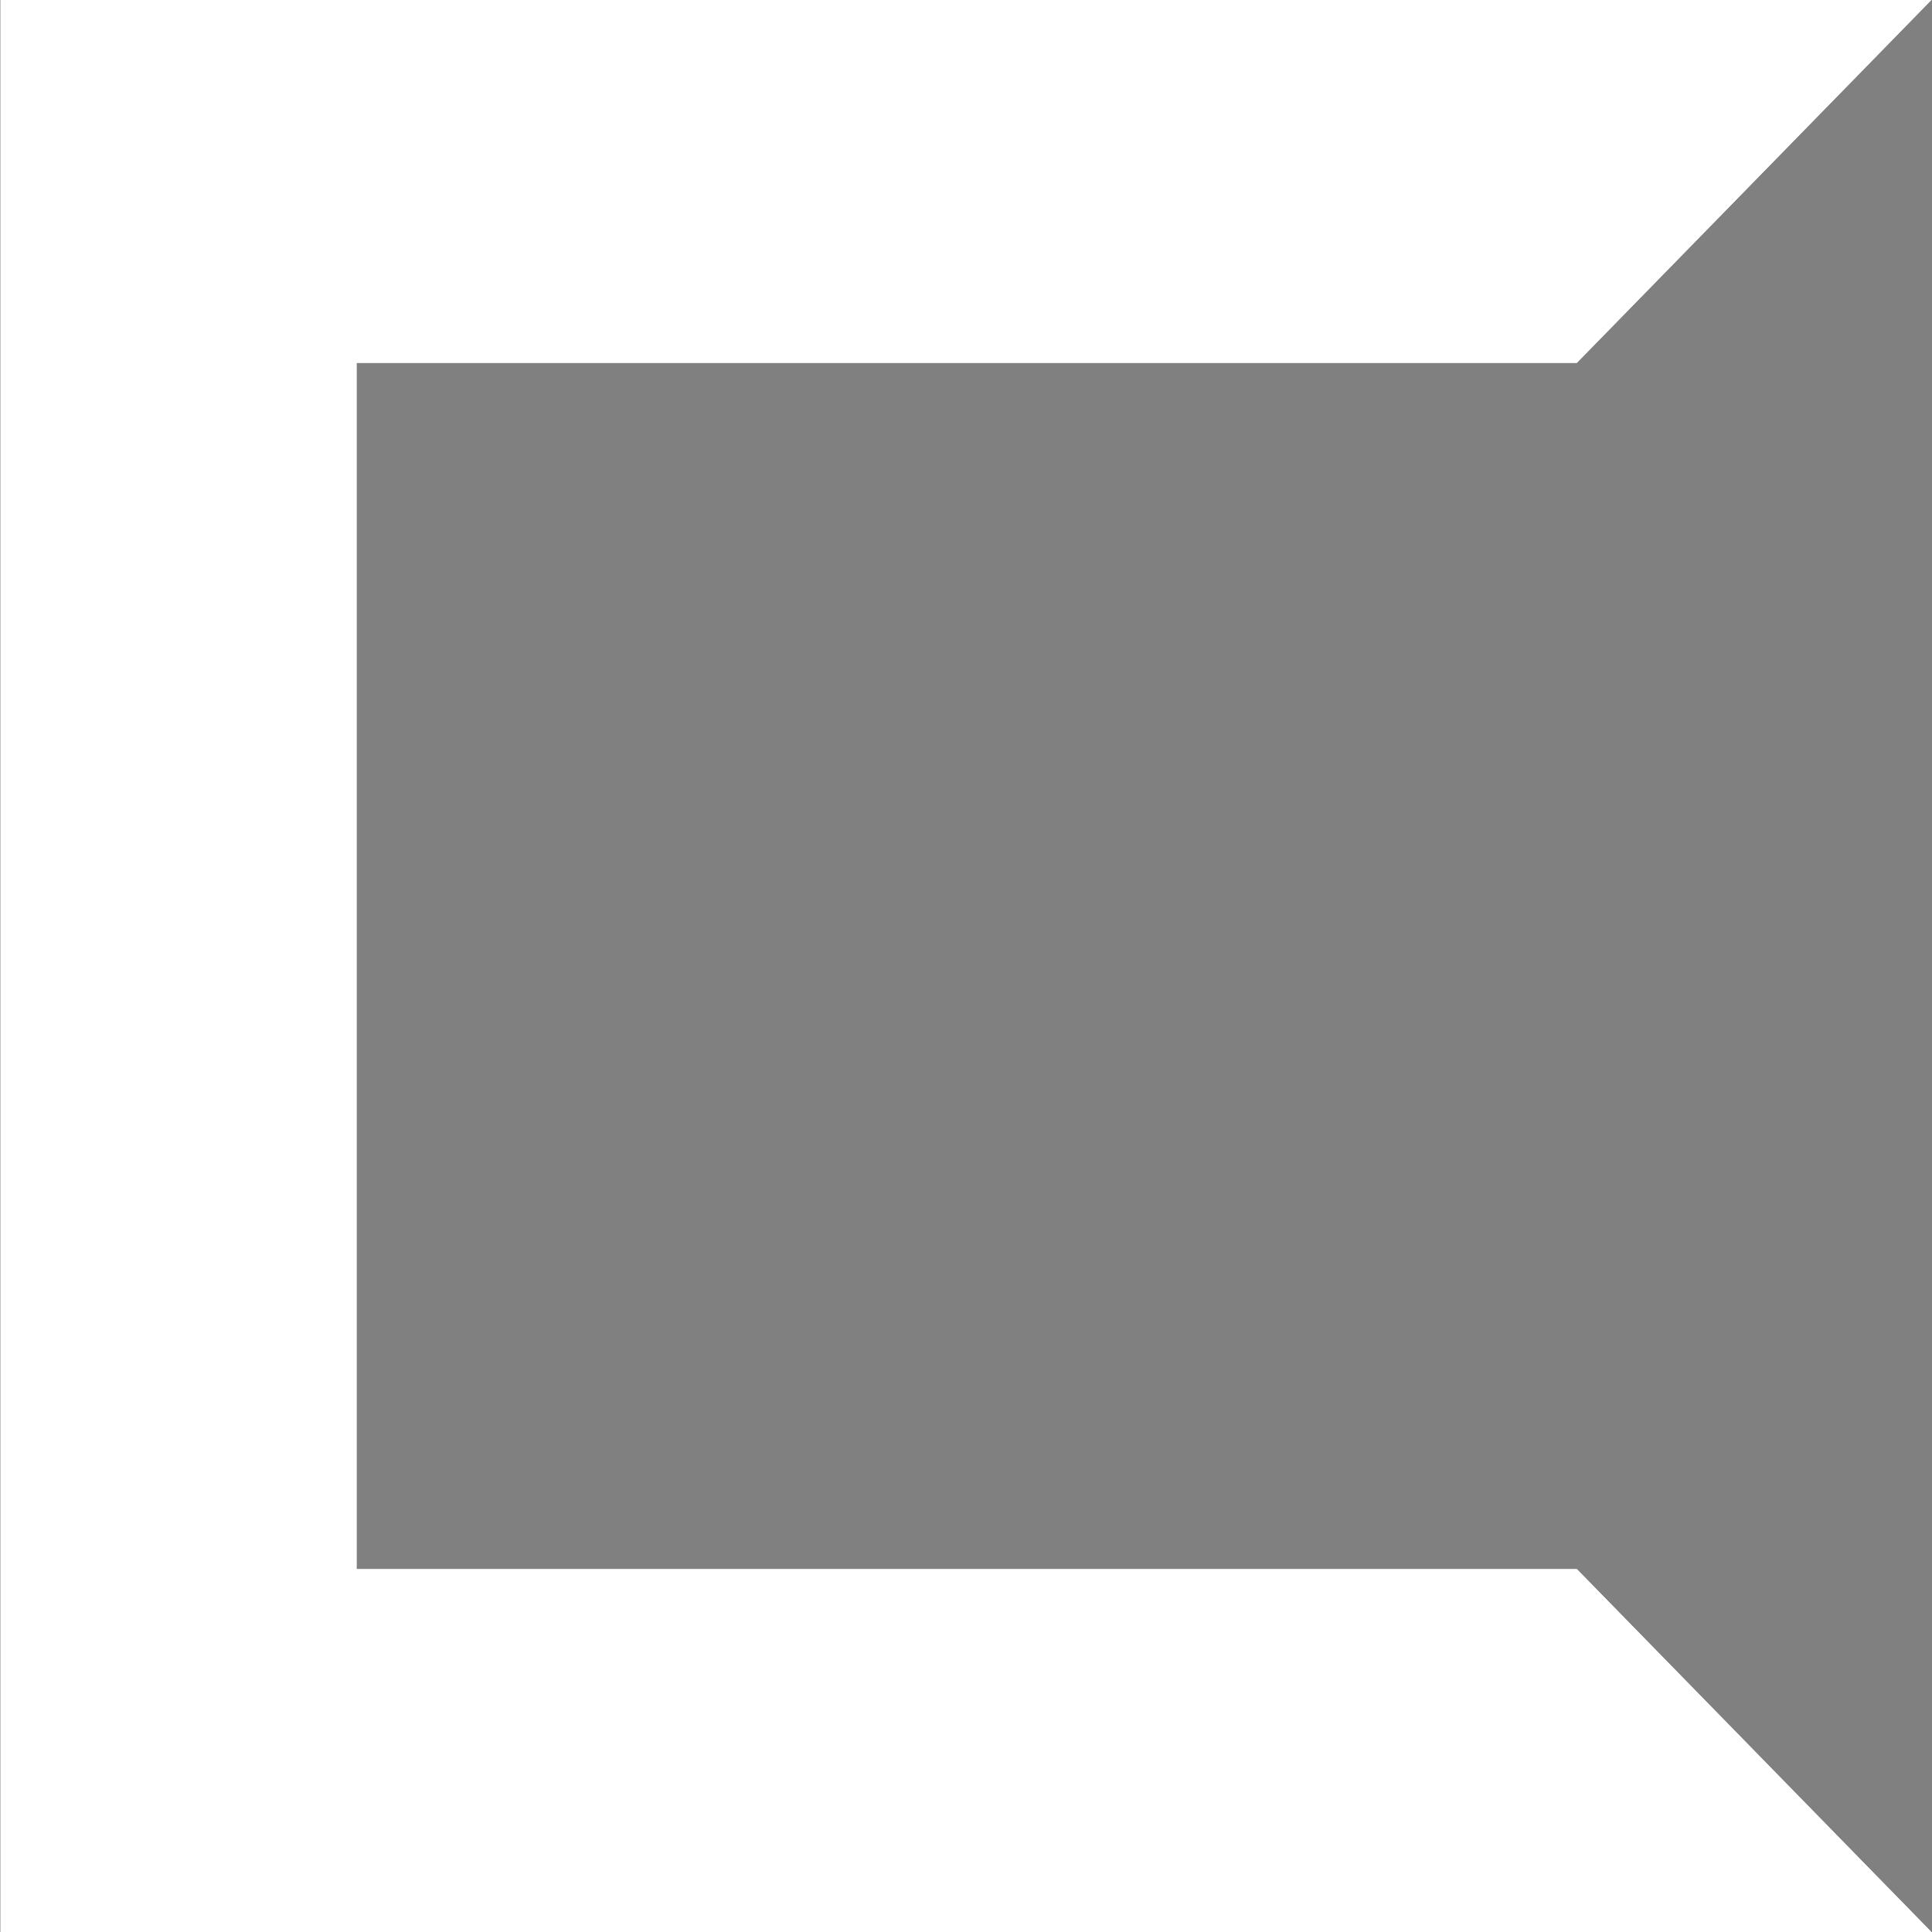 <?xml version="1.0" encoding="UTF-8"?>
<svg width="32px" height="32px" viewBox="0 0 32 32" version="1.1" xmlns="http://www.w3.org/2000/svg" xmlns:xlink="http://www.w3.org/1999/xlink">
    <rect x="0" y="0" width="32" height="32" fill="#808080" stroke="none"/>
    <!-- Generator: Sketch 58 (84663) - https://sketch.com -->
    <title>c</title>
    <desc>Created with Sketch.</desc>
    <g id="Page-1" stroke="none" stroke-width="1" fill="none" fill-rule="evenodd">
        <g id="c" fill-rule="nonzero">
            <path d="M31.99,32 L0.009,32 L0.009,0 L31.989,0 L26.117,6.01 L5.906,6.01 L5.906,25.99 L26.118,25.99 L31.99,32 Z M1.009,31 L29.614,31 L25.695,26.99 L4.906,26.99 L4.906,5.01 L25.696,5.01 L29.615,1 L1.009,1 L1.009,31 Z" id="Shape" fill="#FFFFFF"></path>
            <g id="Group">
                <polygon id="Shape" fill="#0D0900" points="30.803 31.5 0.51 31.5 0.51 0.5 30.803 0.5 25.907 5.51 5.406 5.51 5.406 26.49 25.907 26.49"></polygon>
                <path d="M31.99,32 L0.009,32 L0.009,0 L31.989,0 L26.117,6.01 L5.906,6.01 L5.906,25.99 L26.118,25.99 L31.99,32 Z M1.009,31 L29.614,31 L25.695,26.99 L4.906,26.99 L4.906,5.01 L25.696,5.01 L29.615,1 L1.009,1 L1.009,31 Z" id="Shape" fill="#FFFFFF"></path>
            </g>
            <polygon id="Shape" fill="#FFFFFF" points="31.635 32 0.365 32 0.365 0 31.635 0 26.581 5.172 5.419 5.172 5.419 26.829 26.582 26.829"></polygon>
            <polygon id="Shape" fill="#FFFFFF" points="26.581 5.172 31.635 0 0.365 0 0.365 32 31.635 32 26.581 26.828 5.419 26.828 5.419 5.172"></polygon>
        </g>
    </g>
</svg>